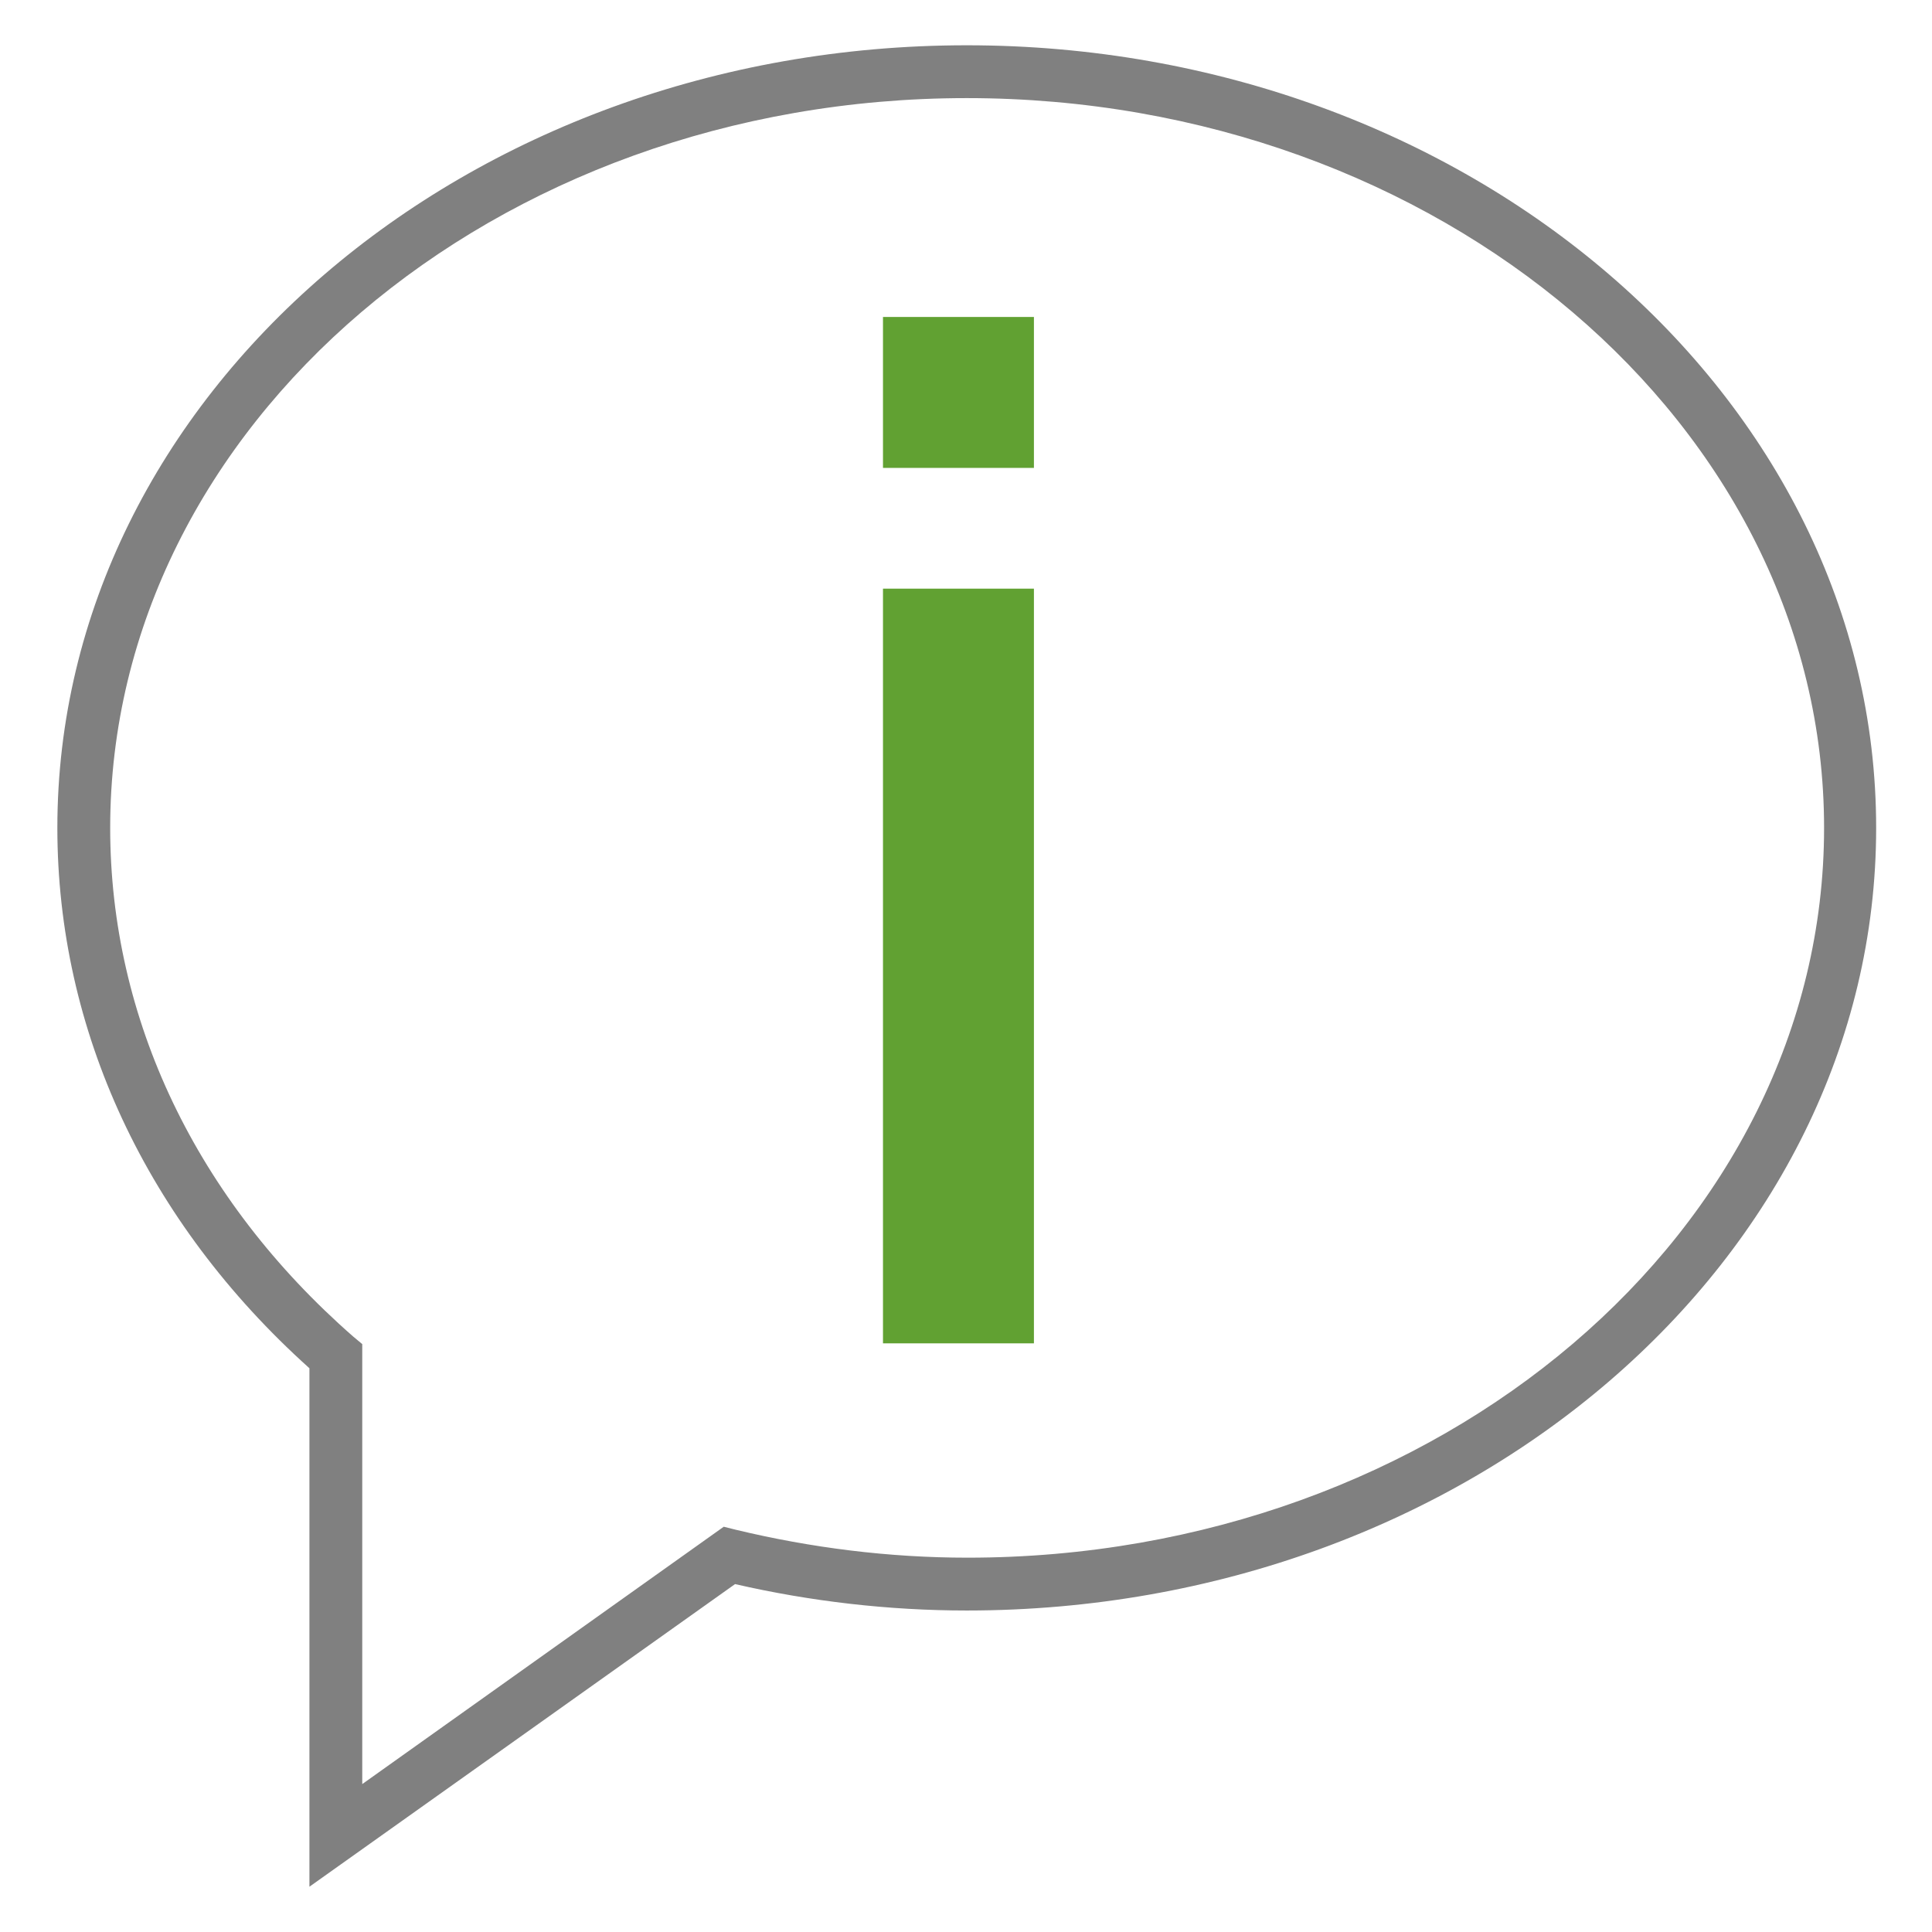 <?xml version="1.0" encoding="utf-8"?>
<!-- Generator: Adobe Illustrator 21.0.0, SVG Export Plug-In . SVG Version: 6.00 Build 0)  -->
<svg version="1.1" id="信息" xmlns="http://www.w3.org/2000/svg" xmlns:xlink="http://www.w3.org/1999/xlink" x="0px" y="0px"
	 viewBox="0 0 256 256" style="enable-background:new 0 0 256 256;" xml:space="preserve">
<style type="text/css">
	.st0{fill:#808080;}
	.st1{fill:#61A132;}
</style>
<title>256</title>
<g id="_256">
	<path class="st0" d="M41,250v-68.7c-21.6-19.4-33.4-44.8-33.4-71.6C7.6,52.5,61.7,6,128.1,6s120.5,46.5,120.5,103.7
		s-54.1,103.7-120.5,103.7c-10.3,0-20.7-1.2-30.7-3.5L41,250z M128.1,13C65.5,13,14.6,56.4,14.6,109.7c0,25.3,11.4,49.2,32.2,67.4
		l1.2,1v58.3l47.9-34.1l1.6,0.4c10,2.4,20.3,3.7,30.7,3.7c62.6,0,113.5-43.4,113.5-96.7S190.7,13,128.1,13z"/>
	<rect x="117" y="78" class="st1" width="20" height="100"/>
	<rect x="117" y="42" class="st1" width="20" height="20"/>
</g>
</svg>
